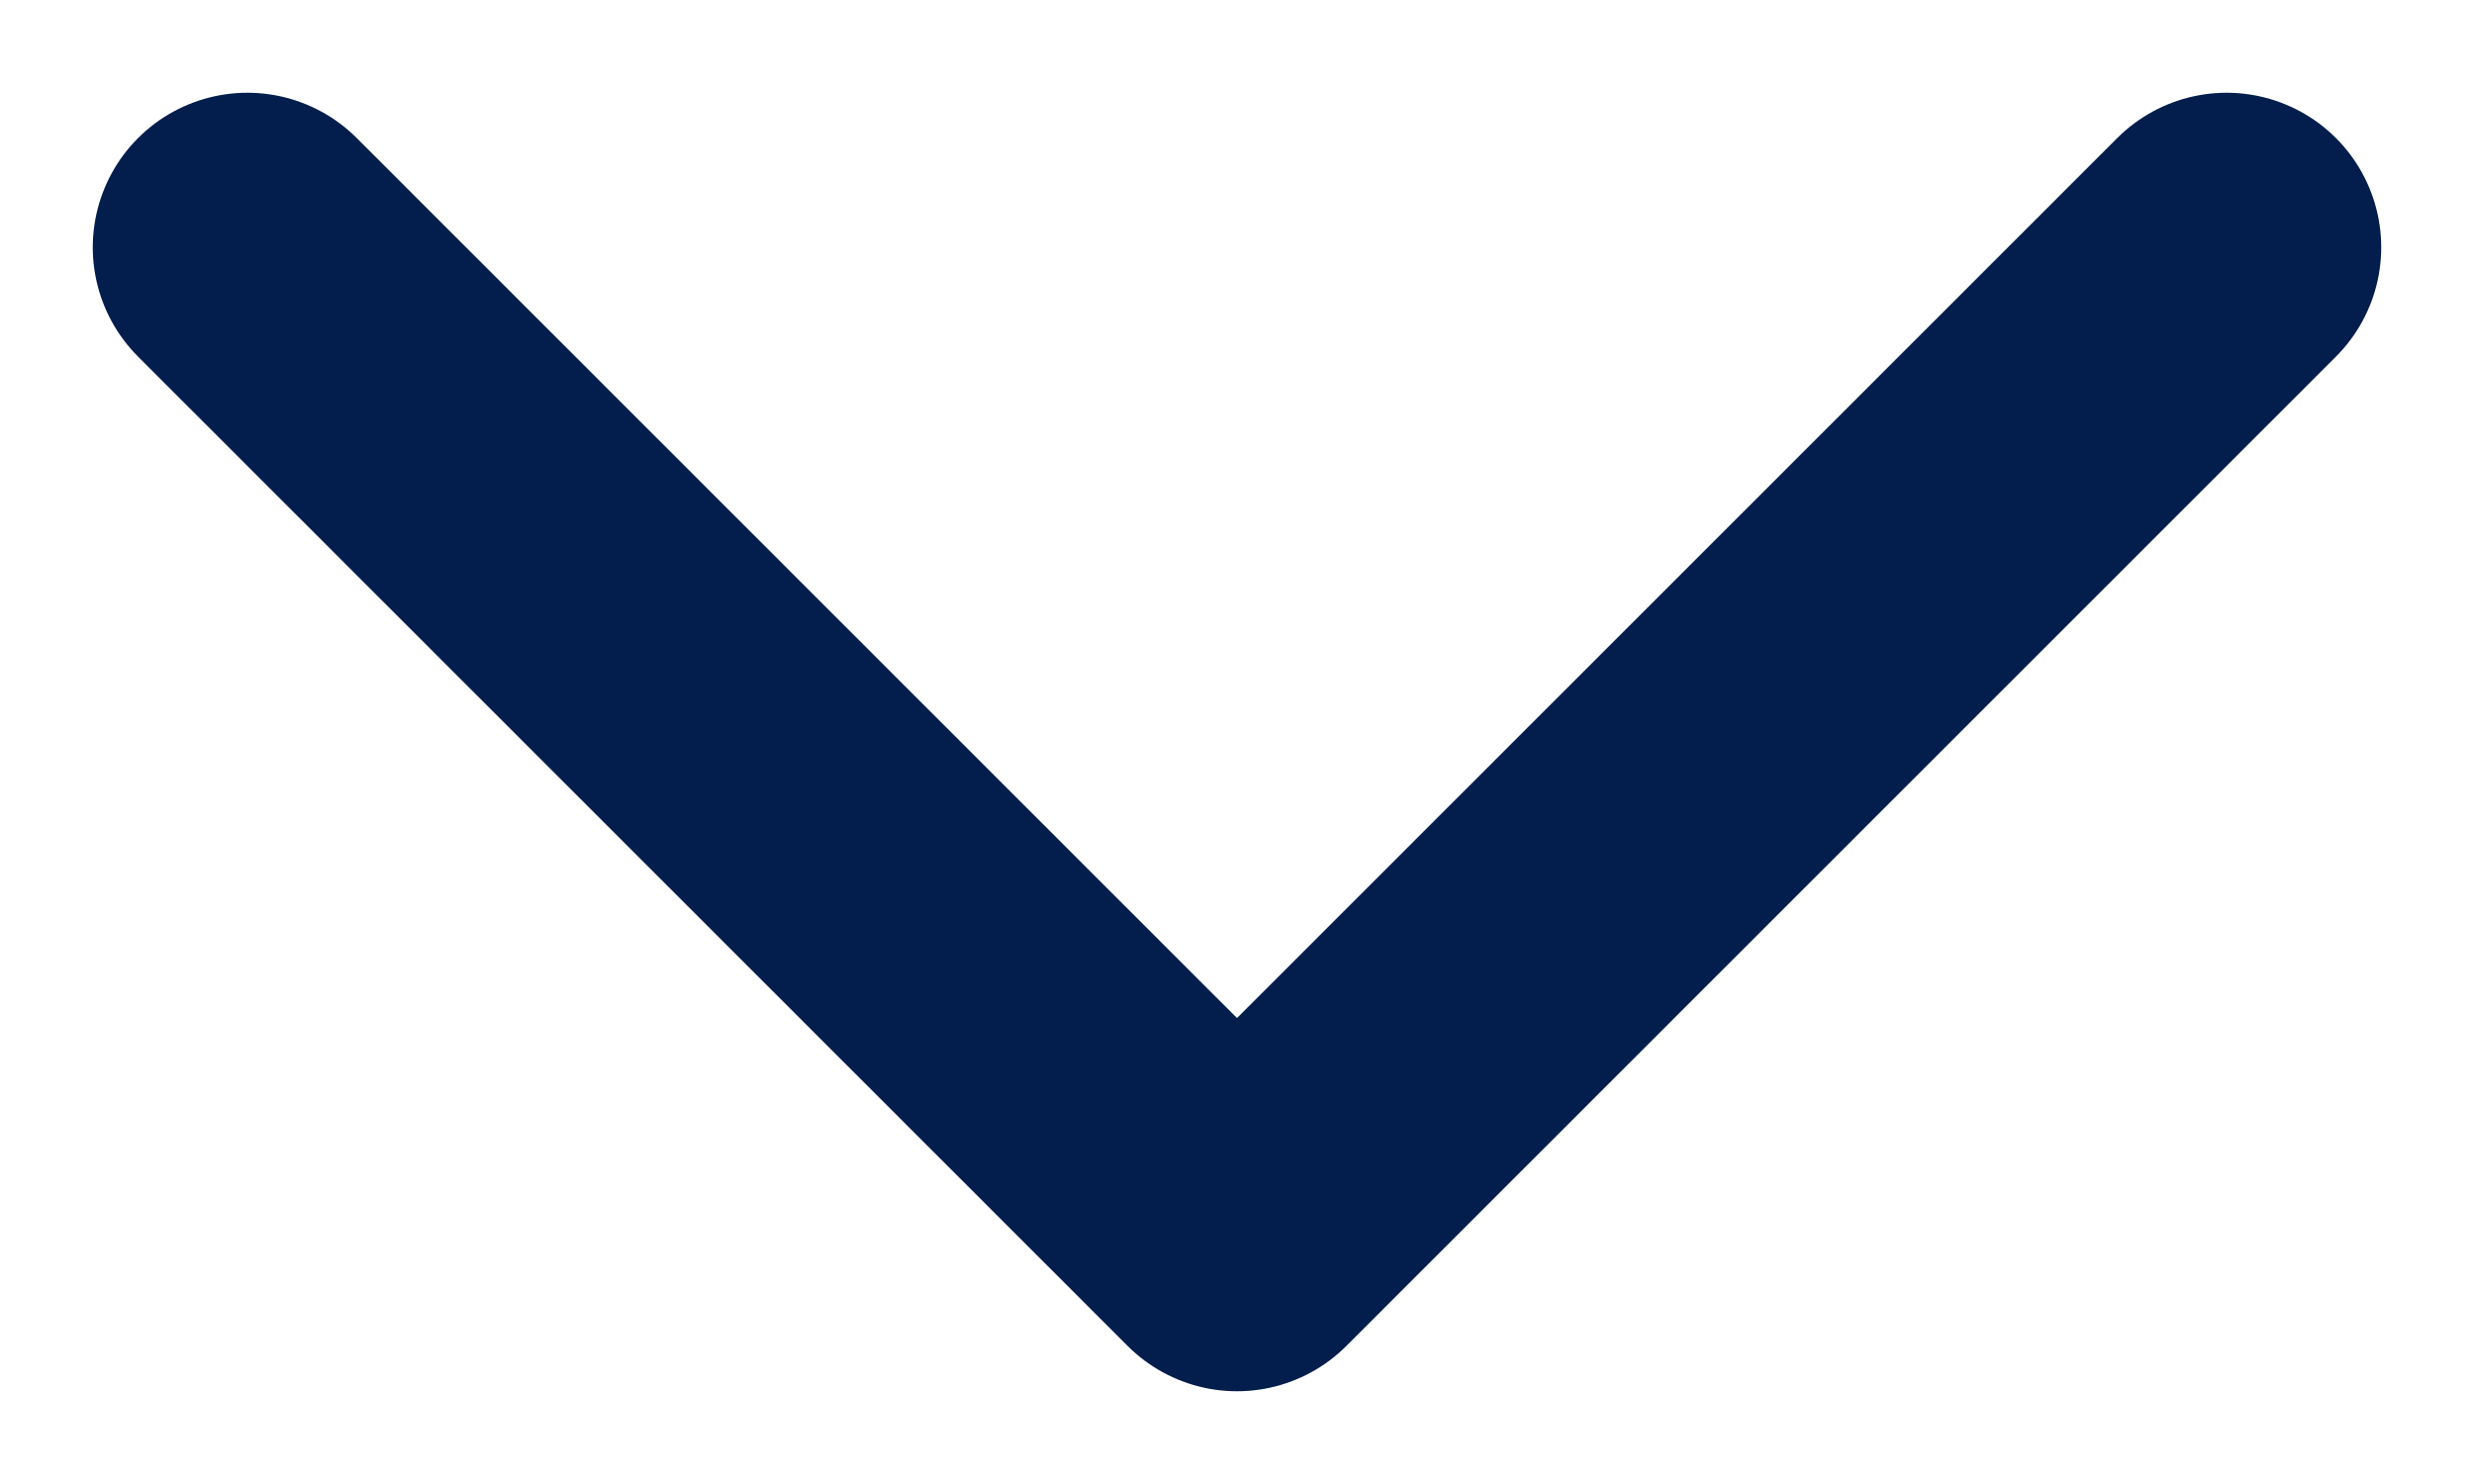 <svg width="10" height="6" viewBox="0 0 10 6" fill="none" xmlns="http://www.w3.org/2000/svg">
<path d="M1 1L5 5L9 1" stroke="#031E4D" stroke-width="1.25" stroke-linecap="round" stroke-linejoin="round"/>
</svg>
